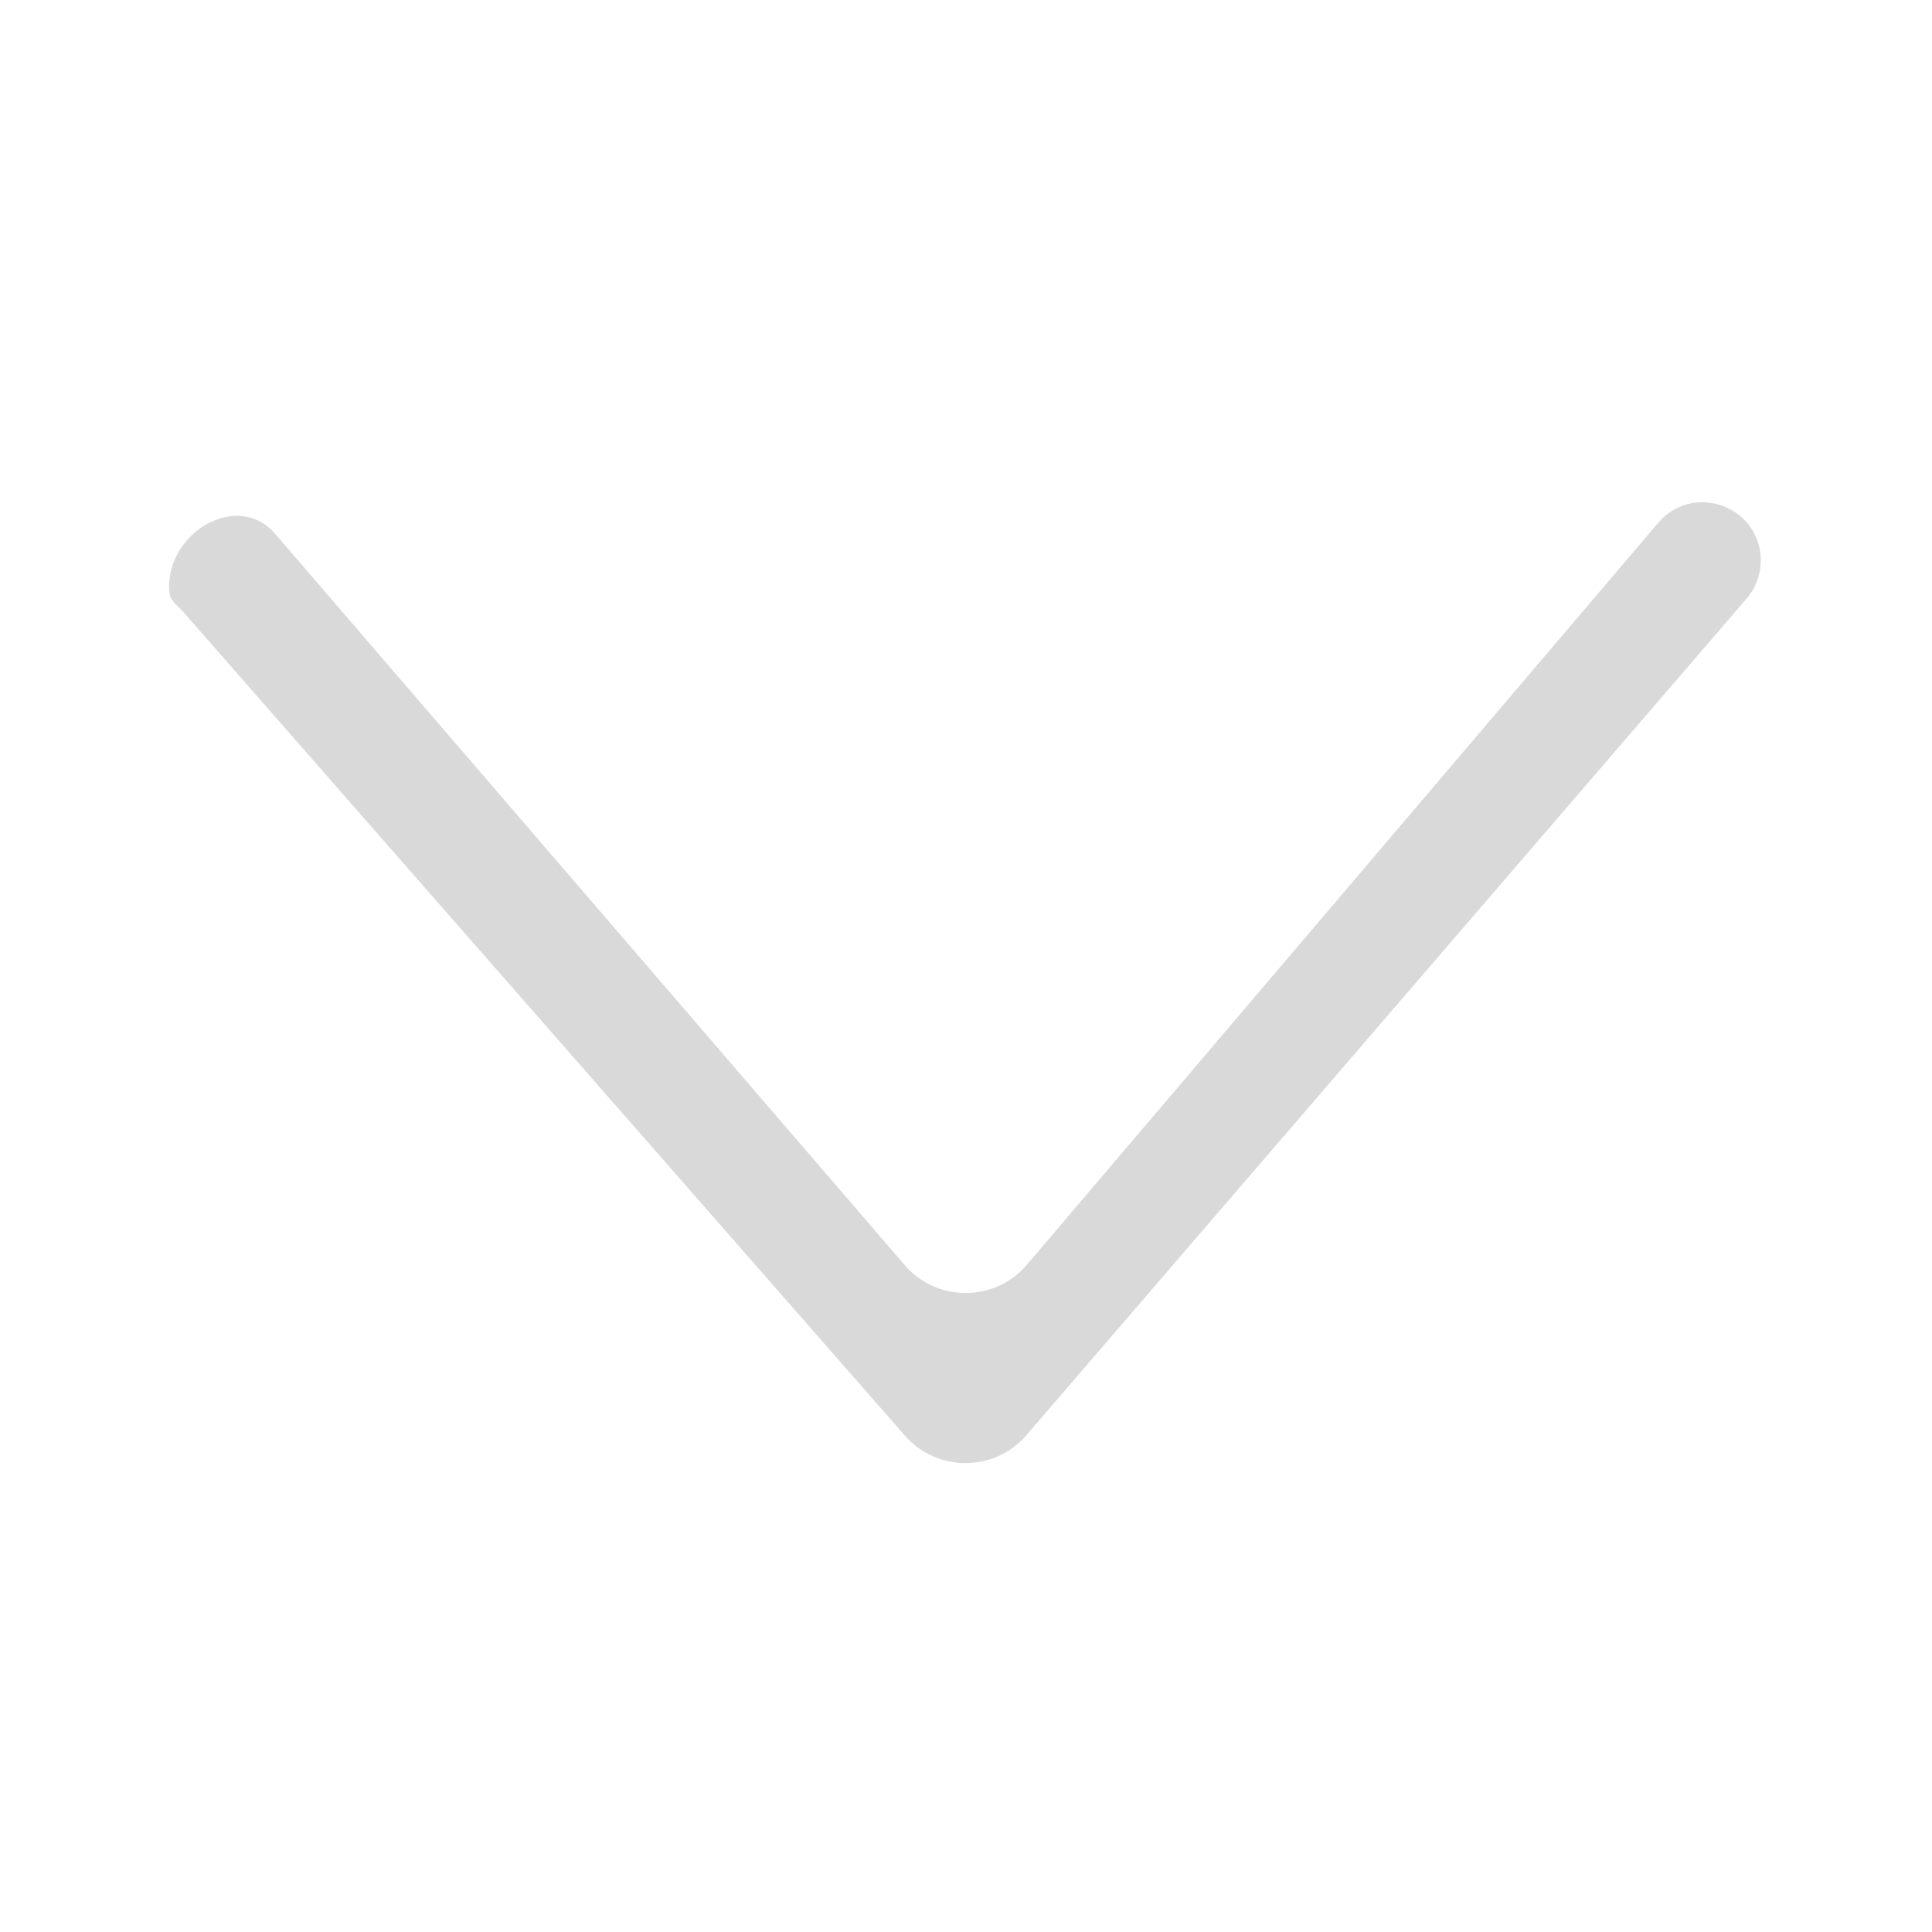 <svg width="120" height="120" viewBox="0 0 120 120" fill="none" xmlns="http://www.w3.org/2000/svg">
<path d="M56.188 78.573L17.084 33.148C14.818 30.516 10.5 32.963 10.5 36.437C10.5 37.345 10.83 37.377 11.428 38.059L56.206 89.169C58.209 91.456 61.773 91.441 63.756 89.137L108.488 37.176C109.134 36.425 109.444 35.442 109.346 34.456C109.028 31.284 105.059 30.044 102.993 32.473L63.786 78.551C61.797 80.888 58.191 80.899 56.188 78.573Z" fill="#D9D9D9"/>
</svg>

